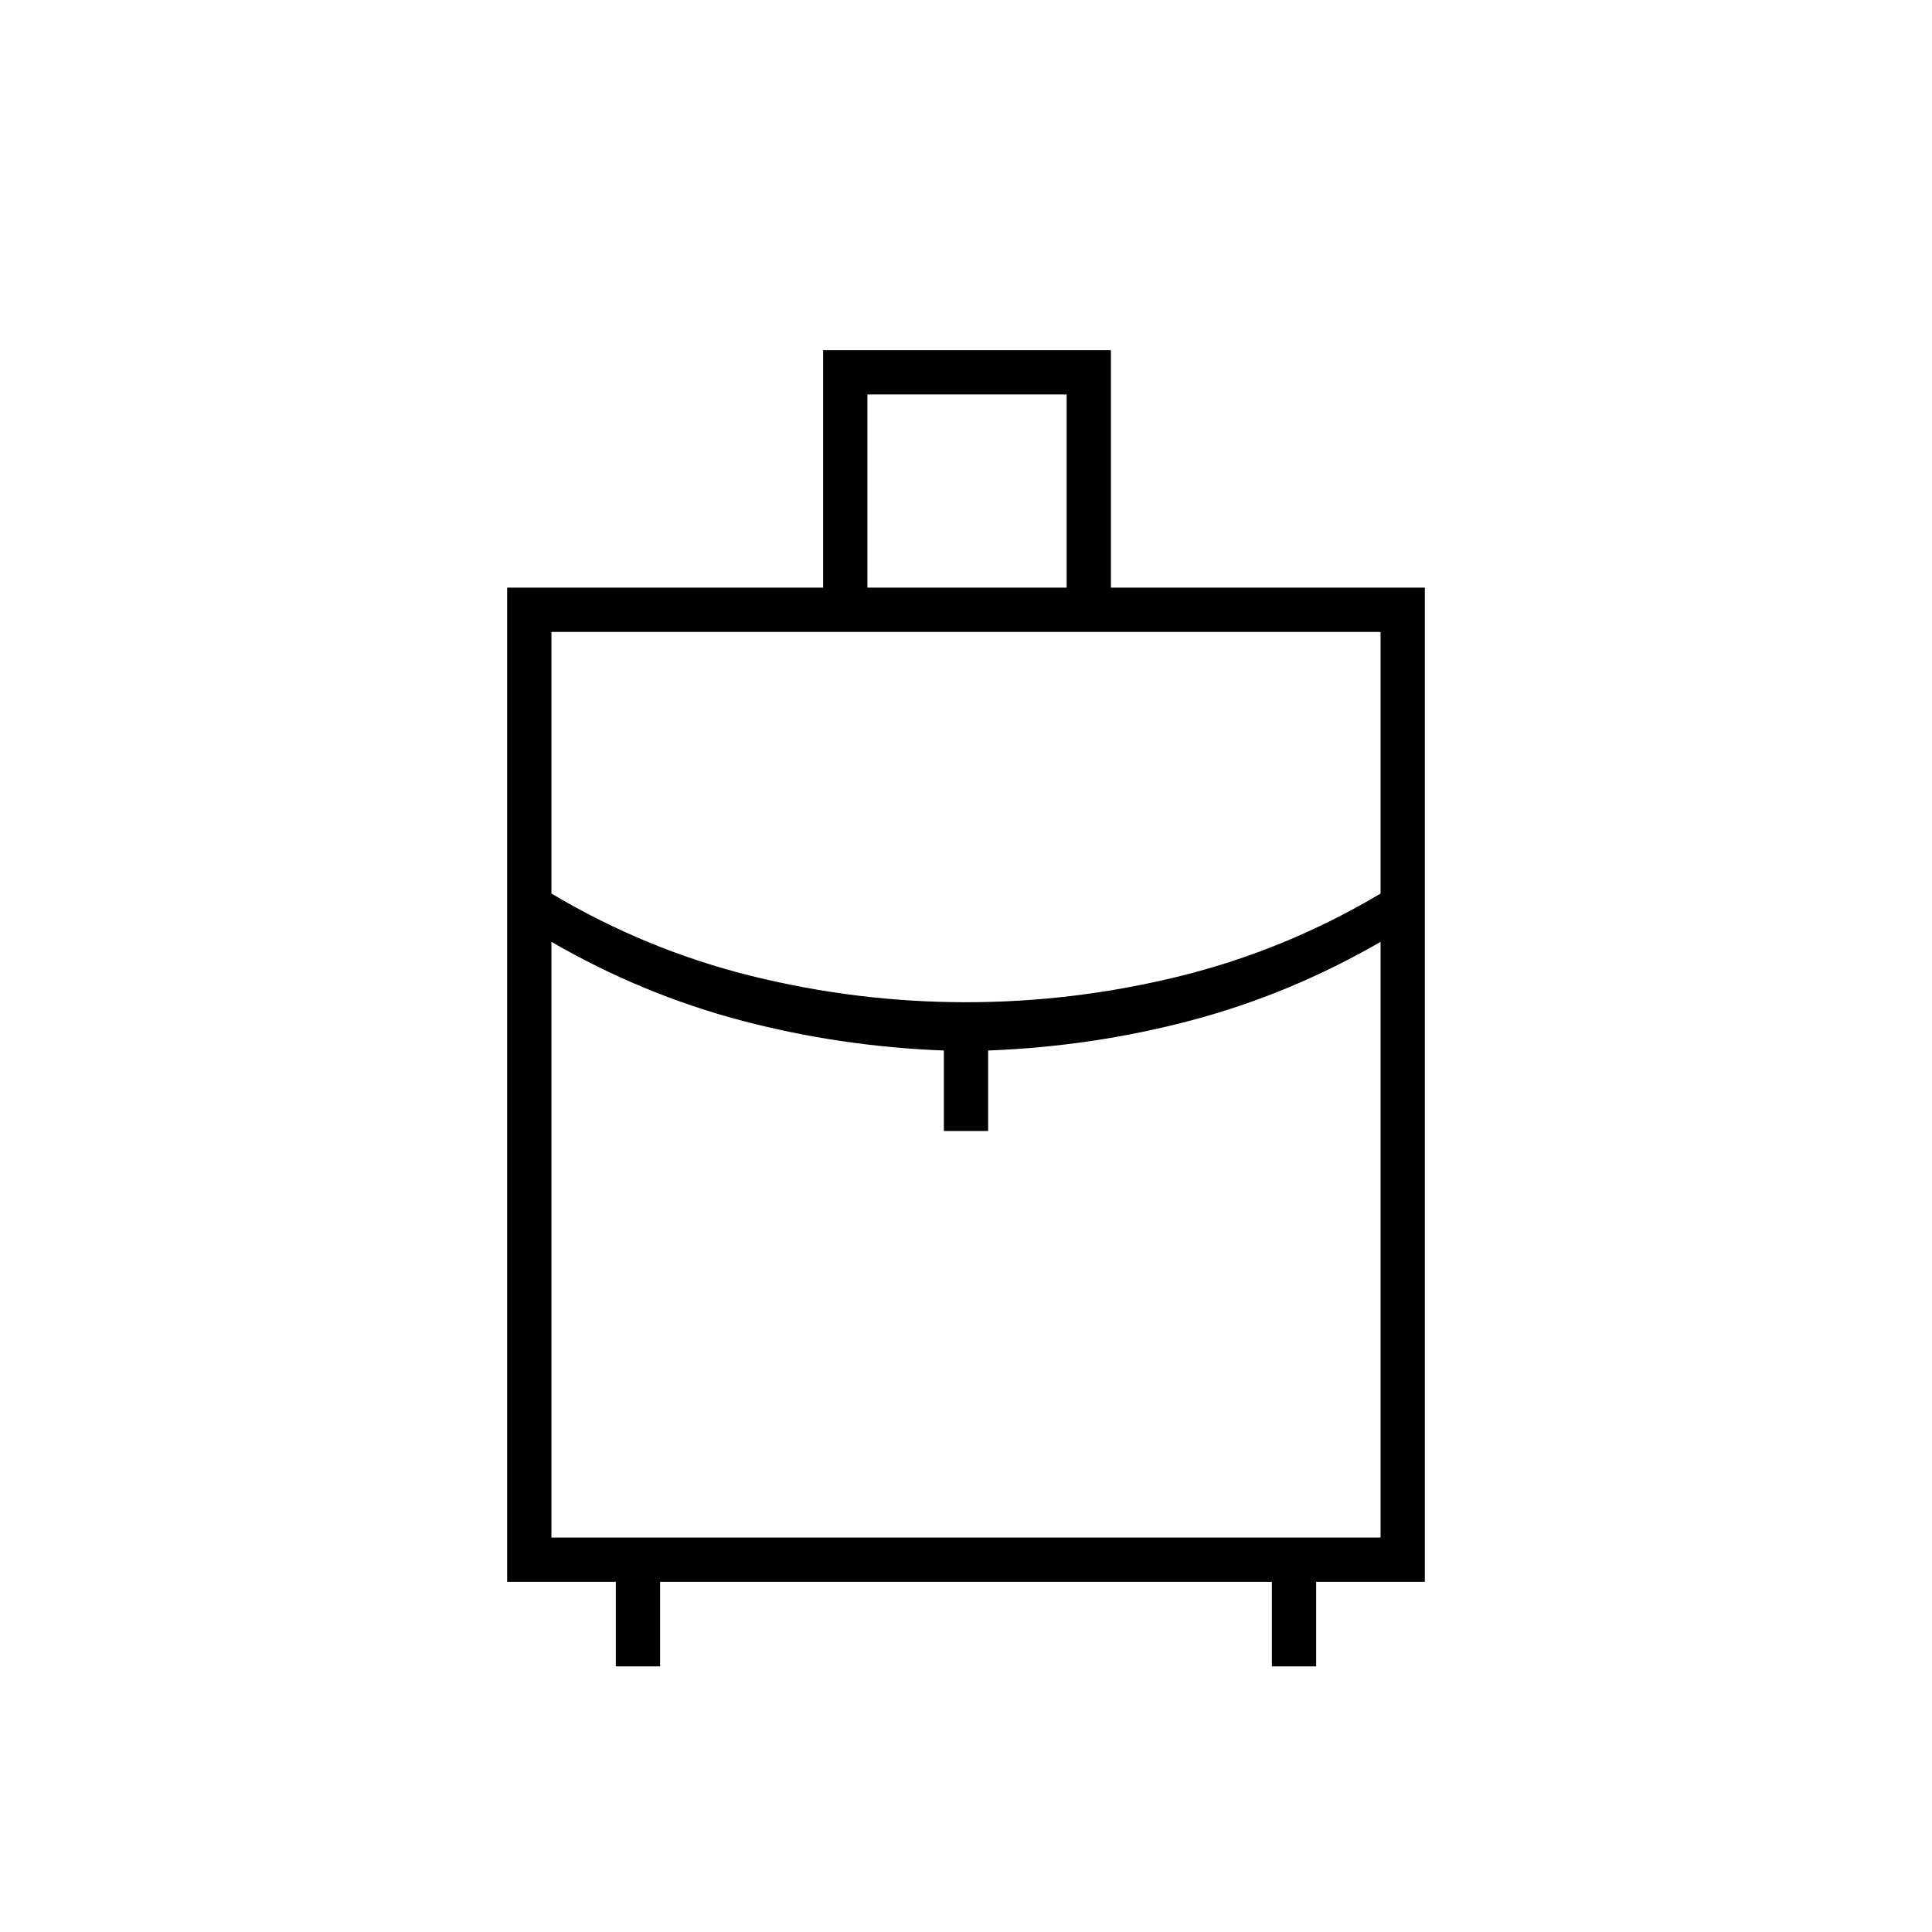 <svg xmlns="http://www.w3.org/2000/svg" width="48" height="48" viewBox="0 -960 960 960"><path d="M306-132v-42h-54v-494h157v-118h143v118h156v494h-54v42h-22v-42H328v42h-22Zm125-536h99v-96h-99v96Zm49 206q53.87 0 106.44-13Q639-488 686-516v-130H274v130q47 28 99.56 41 52.57 13 106.44 13Zm-11 64v-40q-52-2-101-15t-94-39v296h412v-296q-45 26-94 39t-101 15v40h-22Zm11 0Zm0-64Zm0-30Z"/></svg>